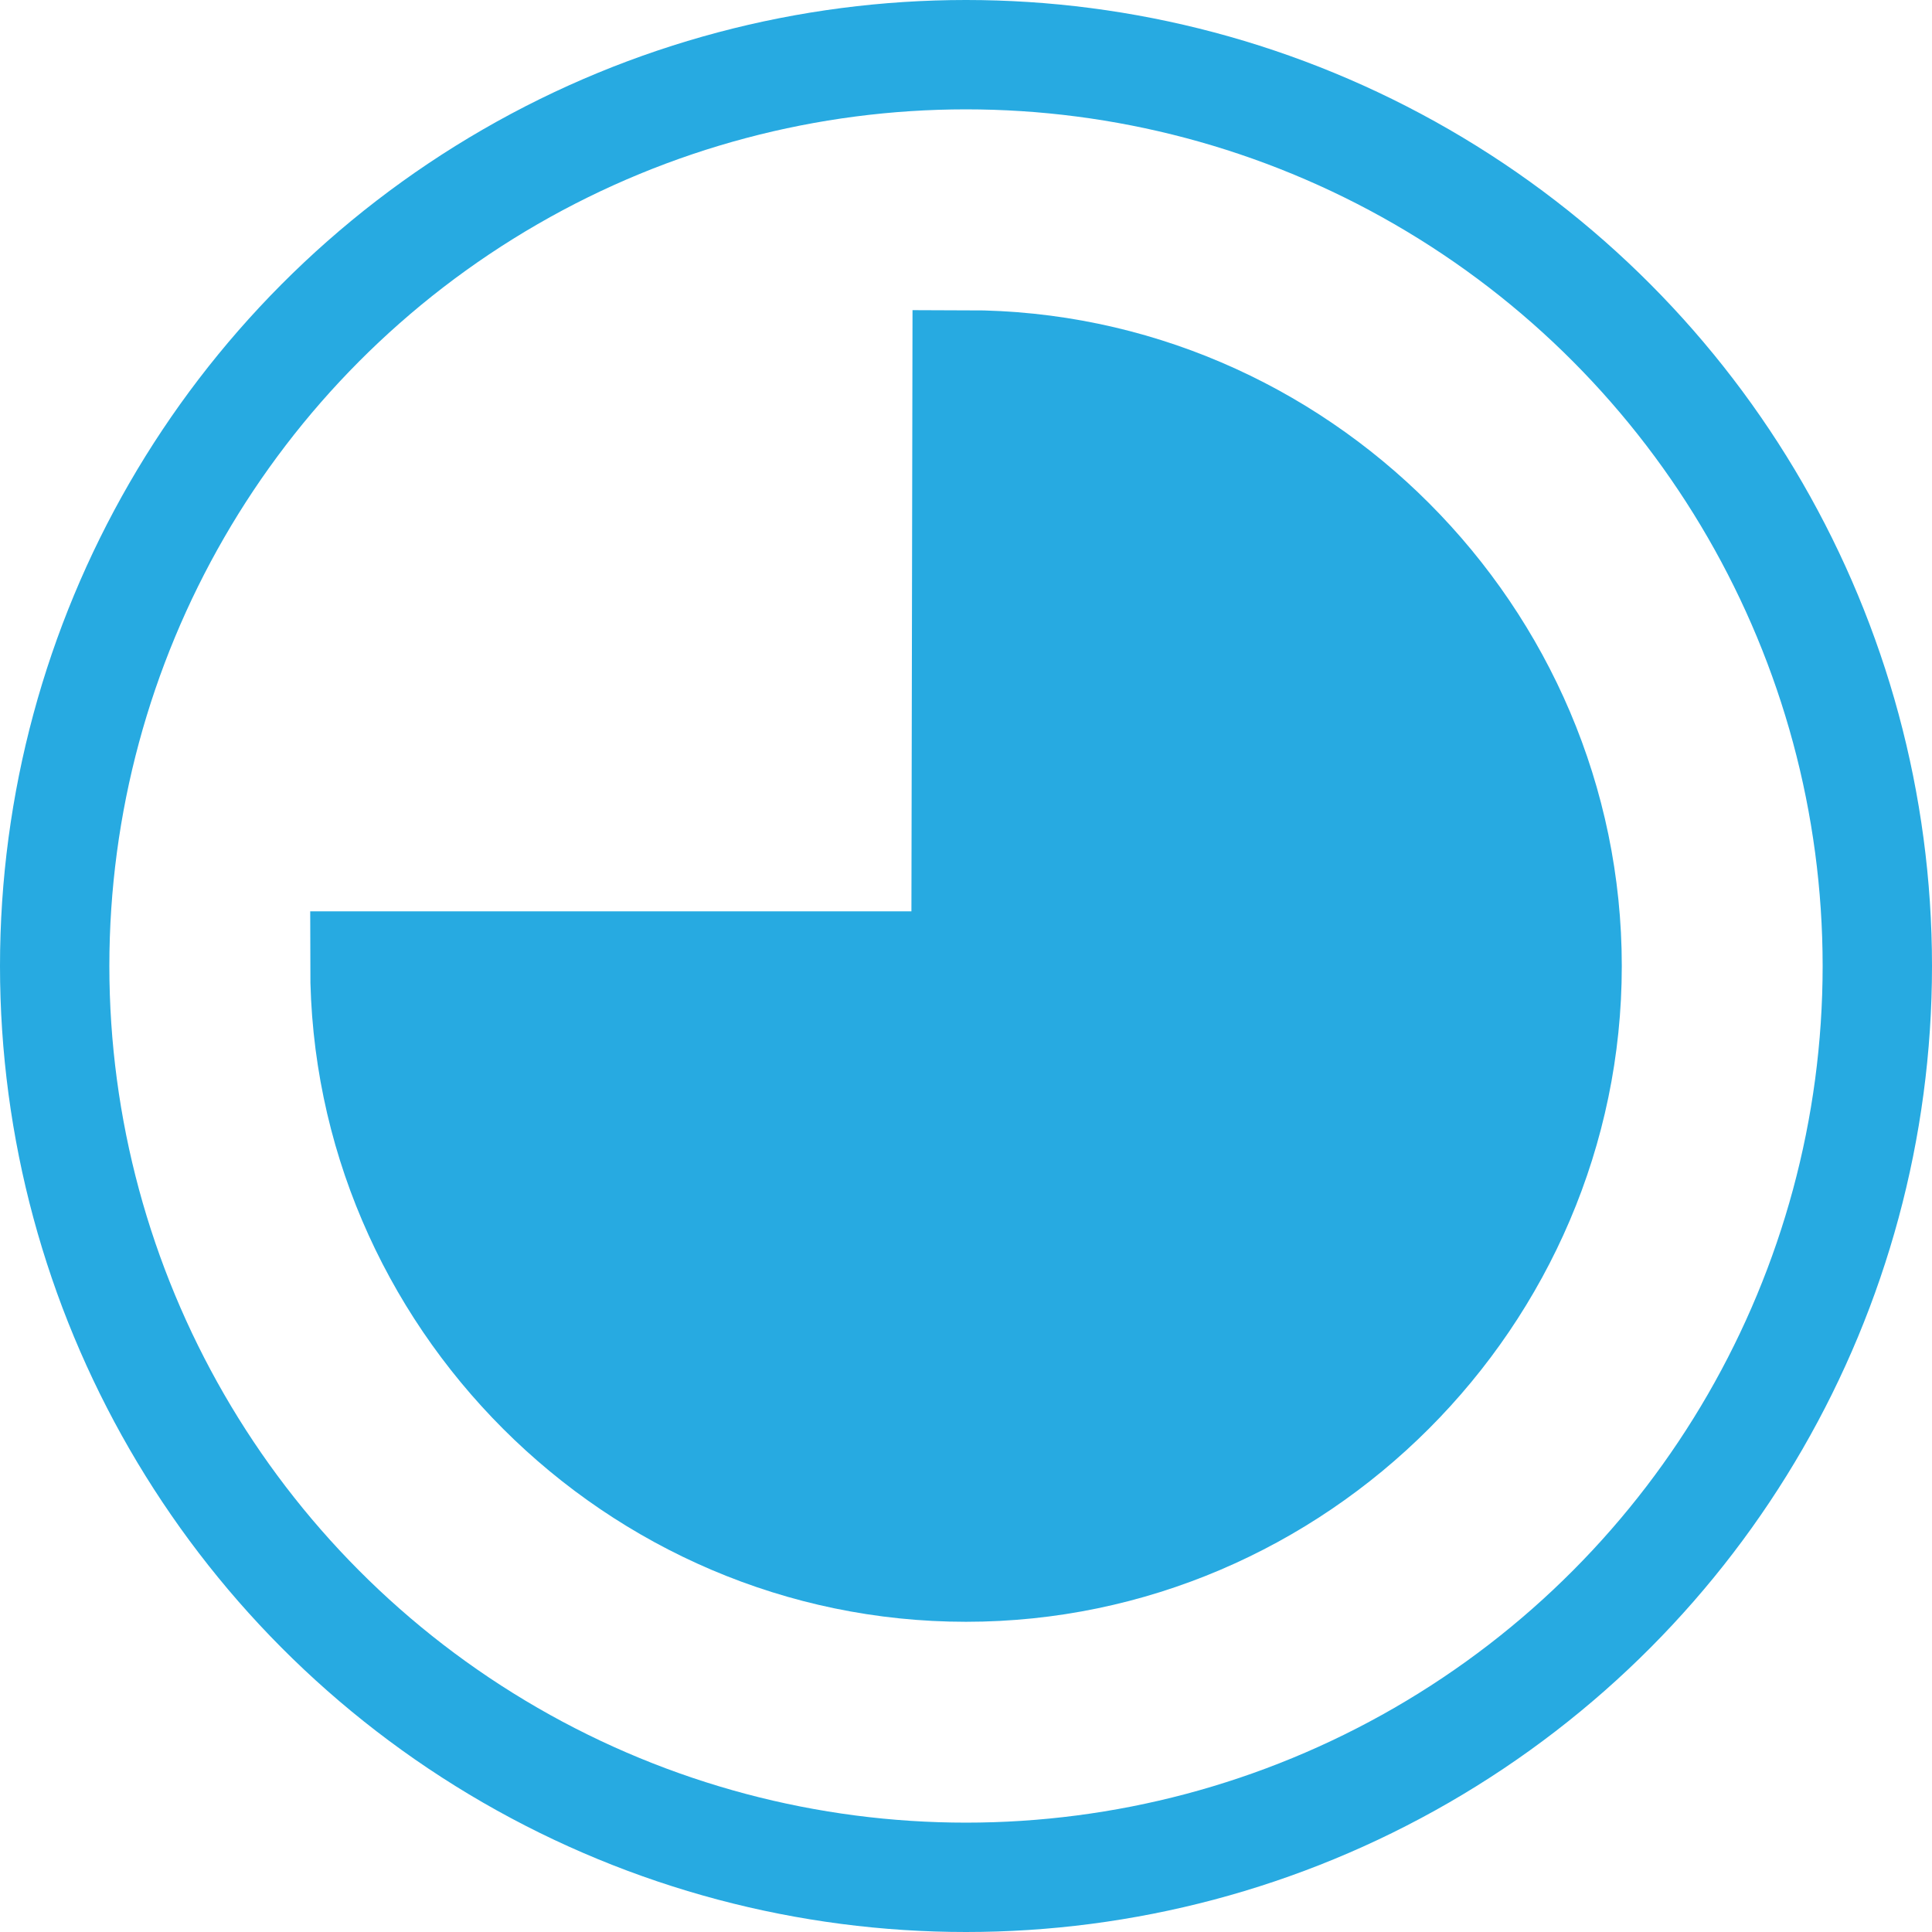<?xml version="1.0" encoding="UTF-8"?><svg xmlns="http://www.w3.org/2000/svg" viewBox="0 0 53 53"><defs><style>.d{fill:none;}.d,.e{stroke:#27aae1;stroke-miterlimit:10;stroke-width:3px;}.e{fill:#27aae1;}</style></defs><g id="a"/><g id="b"><g id="c"><g><circle class="d" cx="26.5" cy="26.5" r="25"/><path class="e" d="M26.5,26.5H10.01c0,9.05,7.45,16.49,16.49,16.49s16.49-7.45,16.49-16.49-7.43-16.48-16.46-16.49l-.03,16.49Z"/></g></g></g></svg>